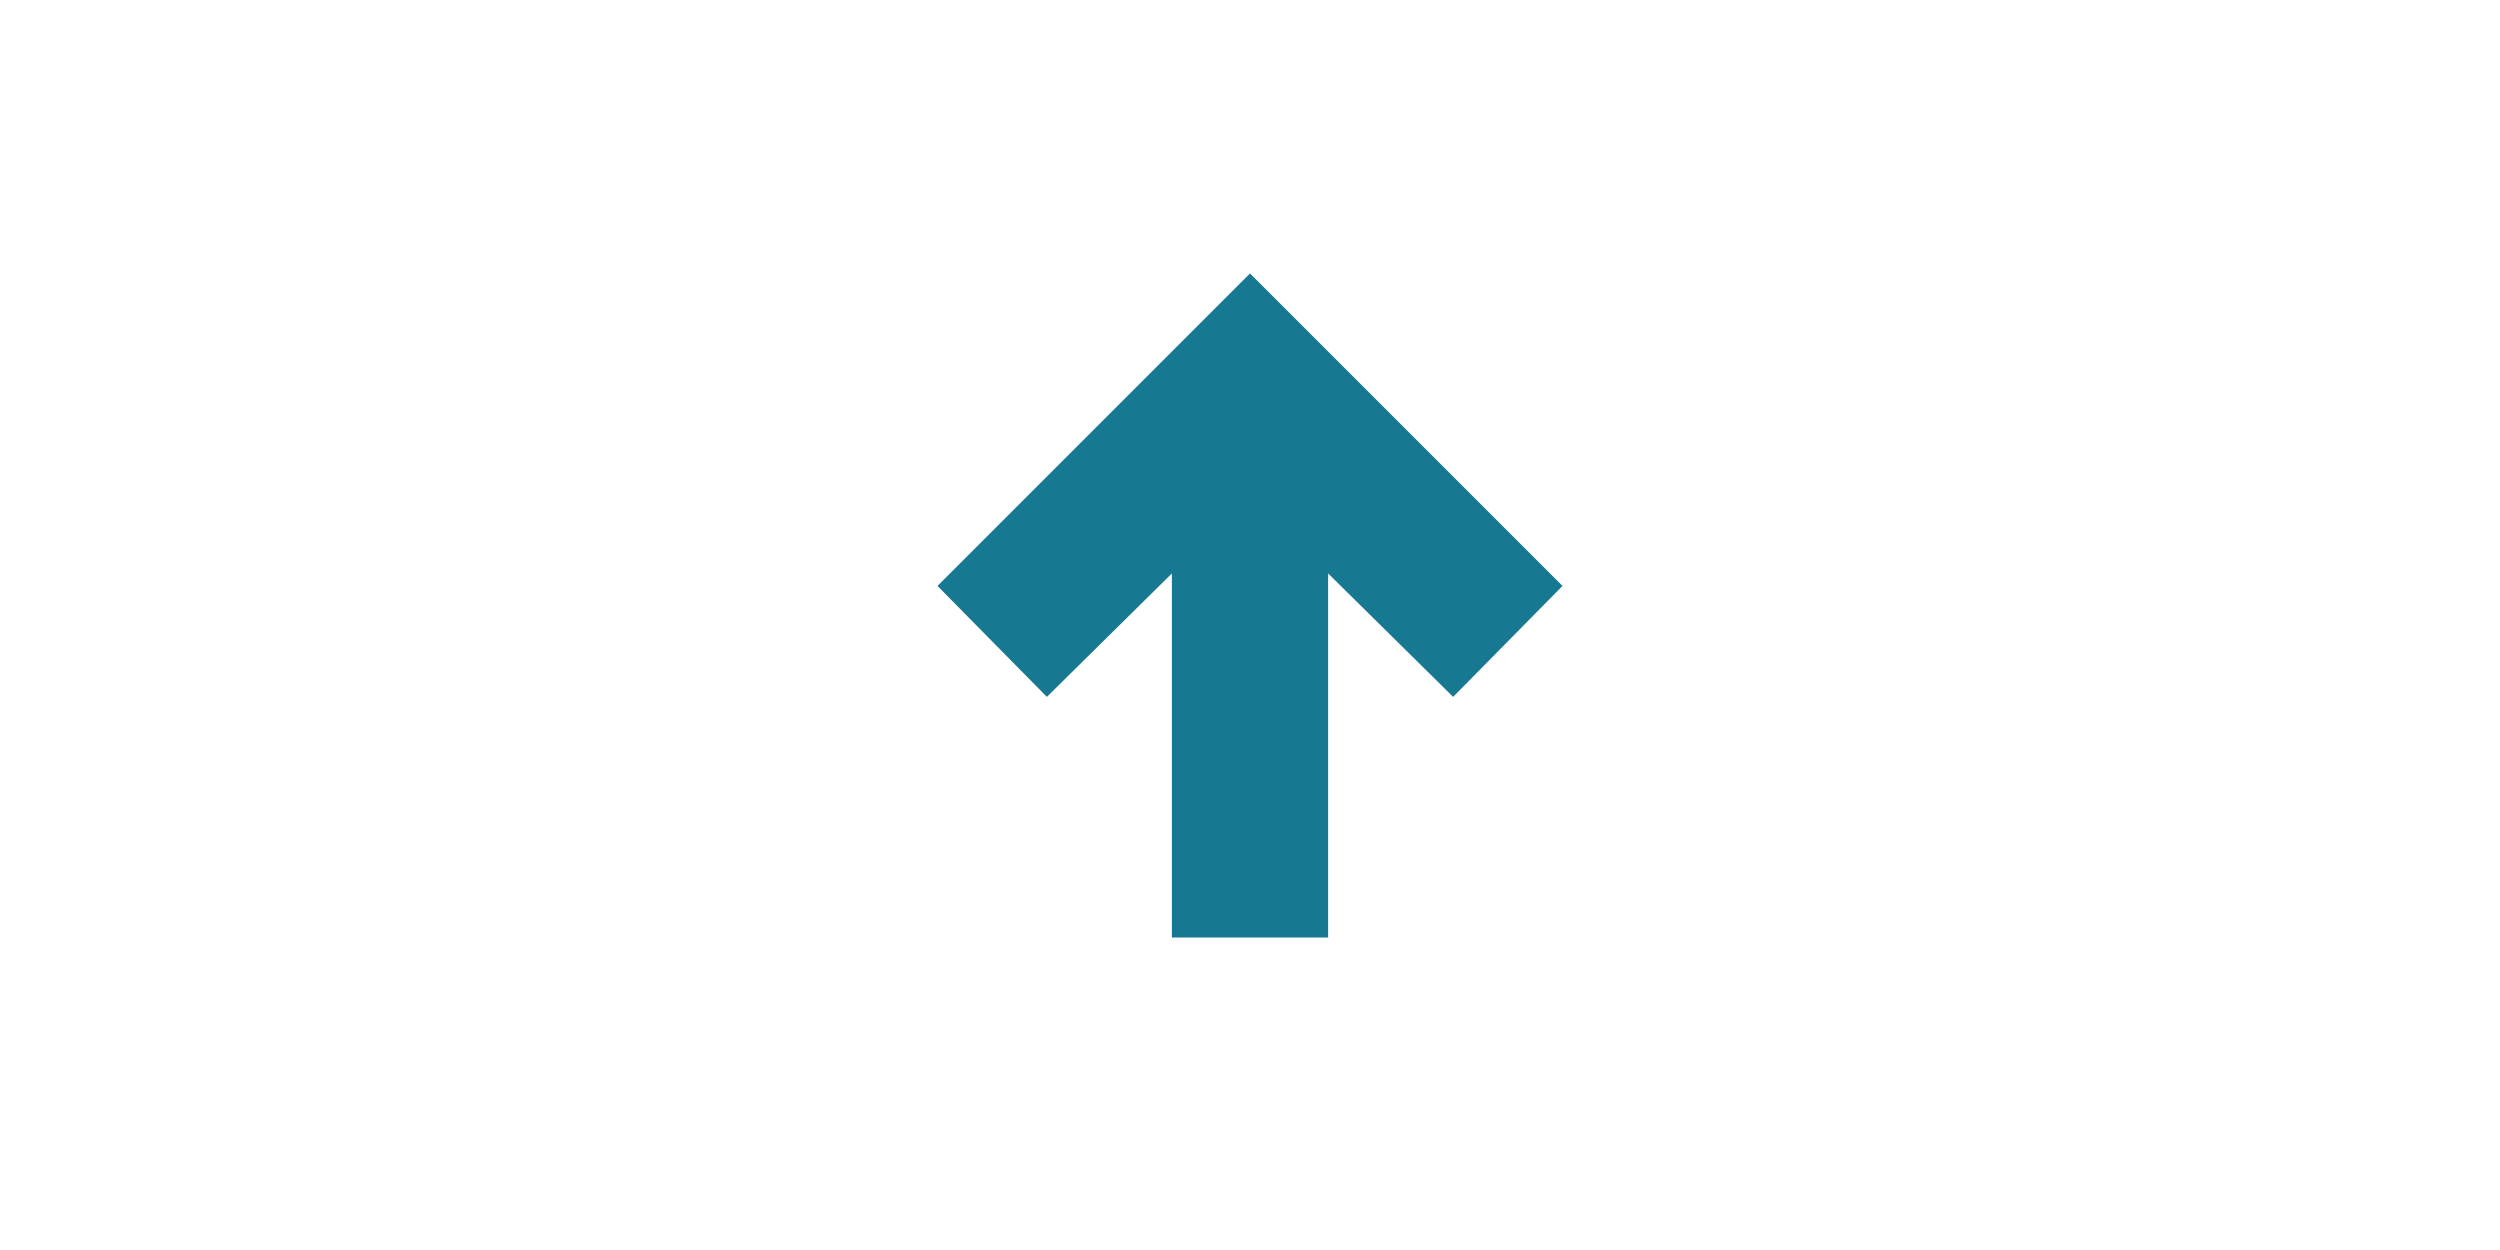 <svg width="32" height="16" viewBox="0 0 32 16" xmlns="http://www.w3.org/2000/svg">
    <g fill="none" fill-rule="evenodd">
        <path d="M0 16h32V0H0z"/>
        <path
            class="map-pan-arrow"
            fill="#177991"
            fill-rule="nonzero"
            d="m12 7.5 1.4 1.42L15 7.34V12h2V7.34l1.6 1.58L20 7.5l-4-4z"
        />
    </g>
</svg>
